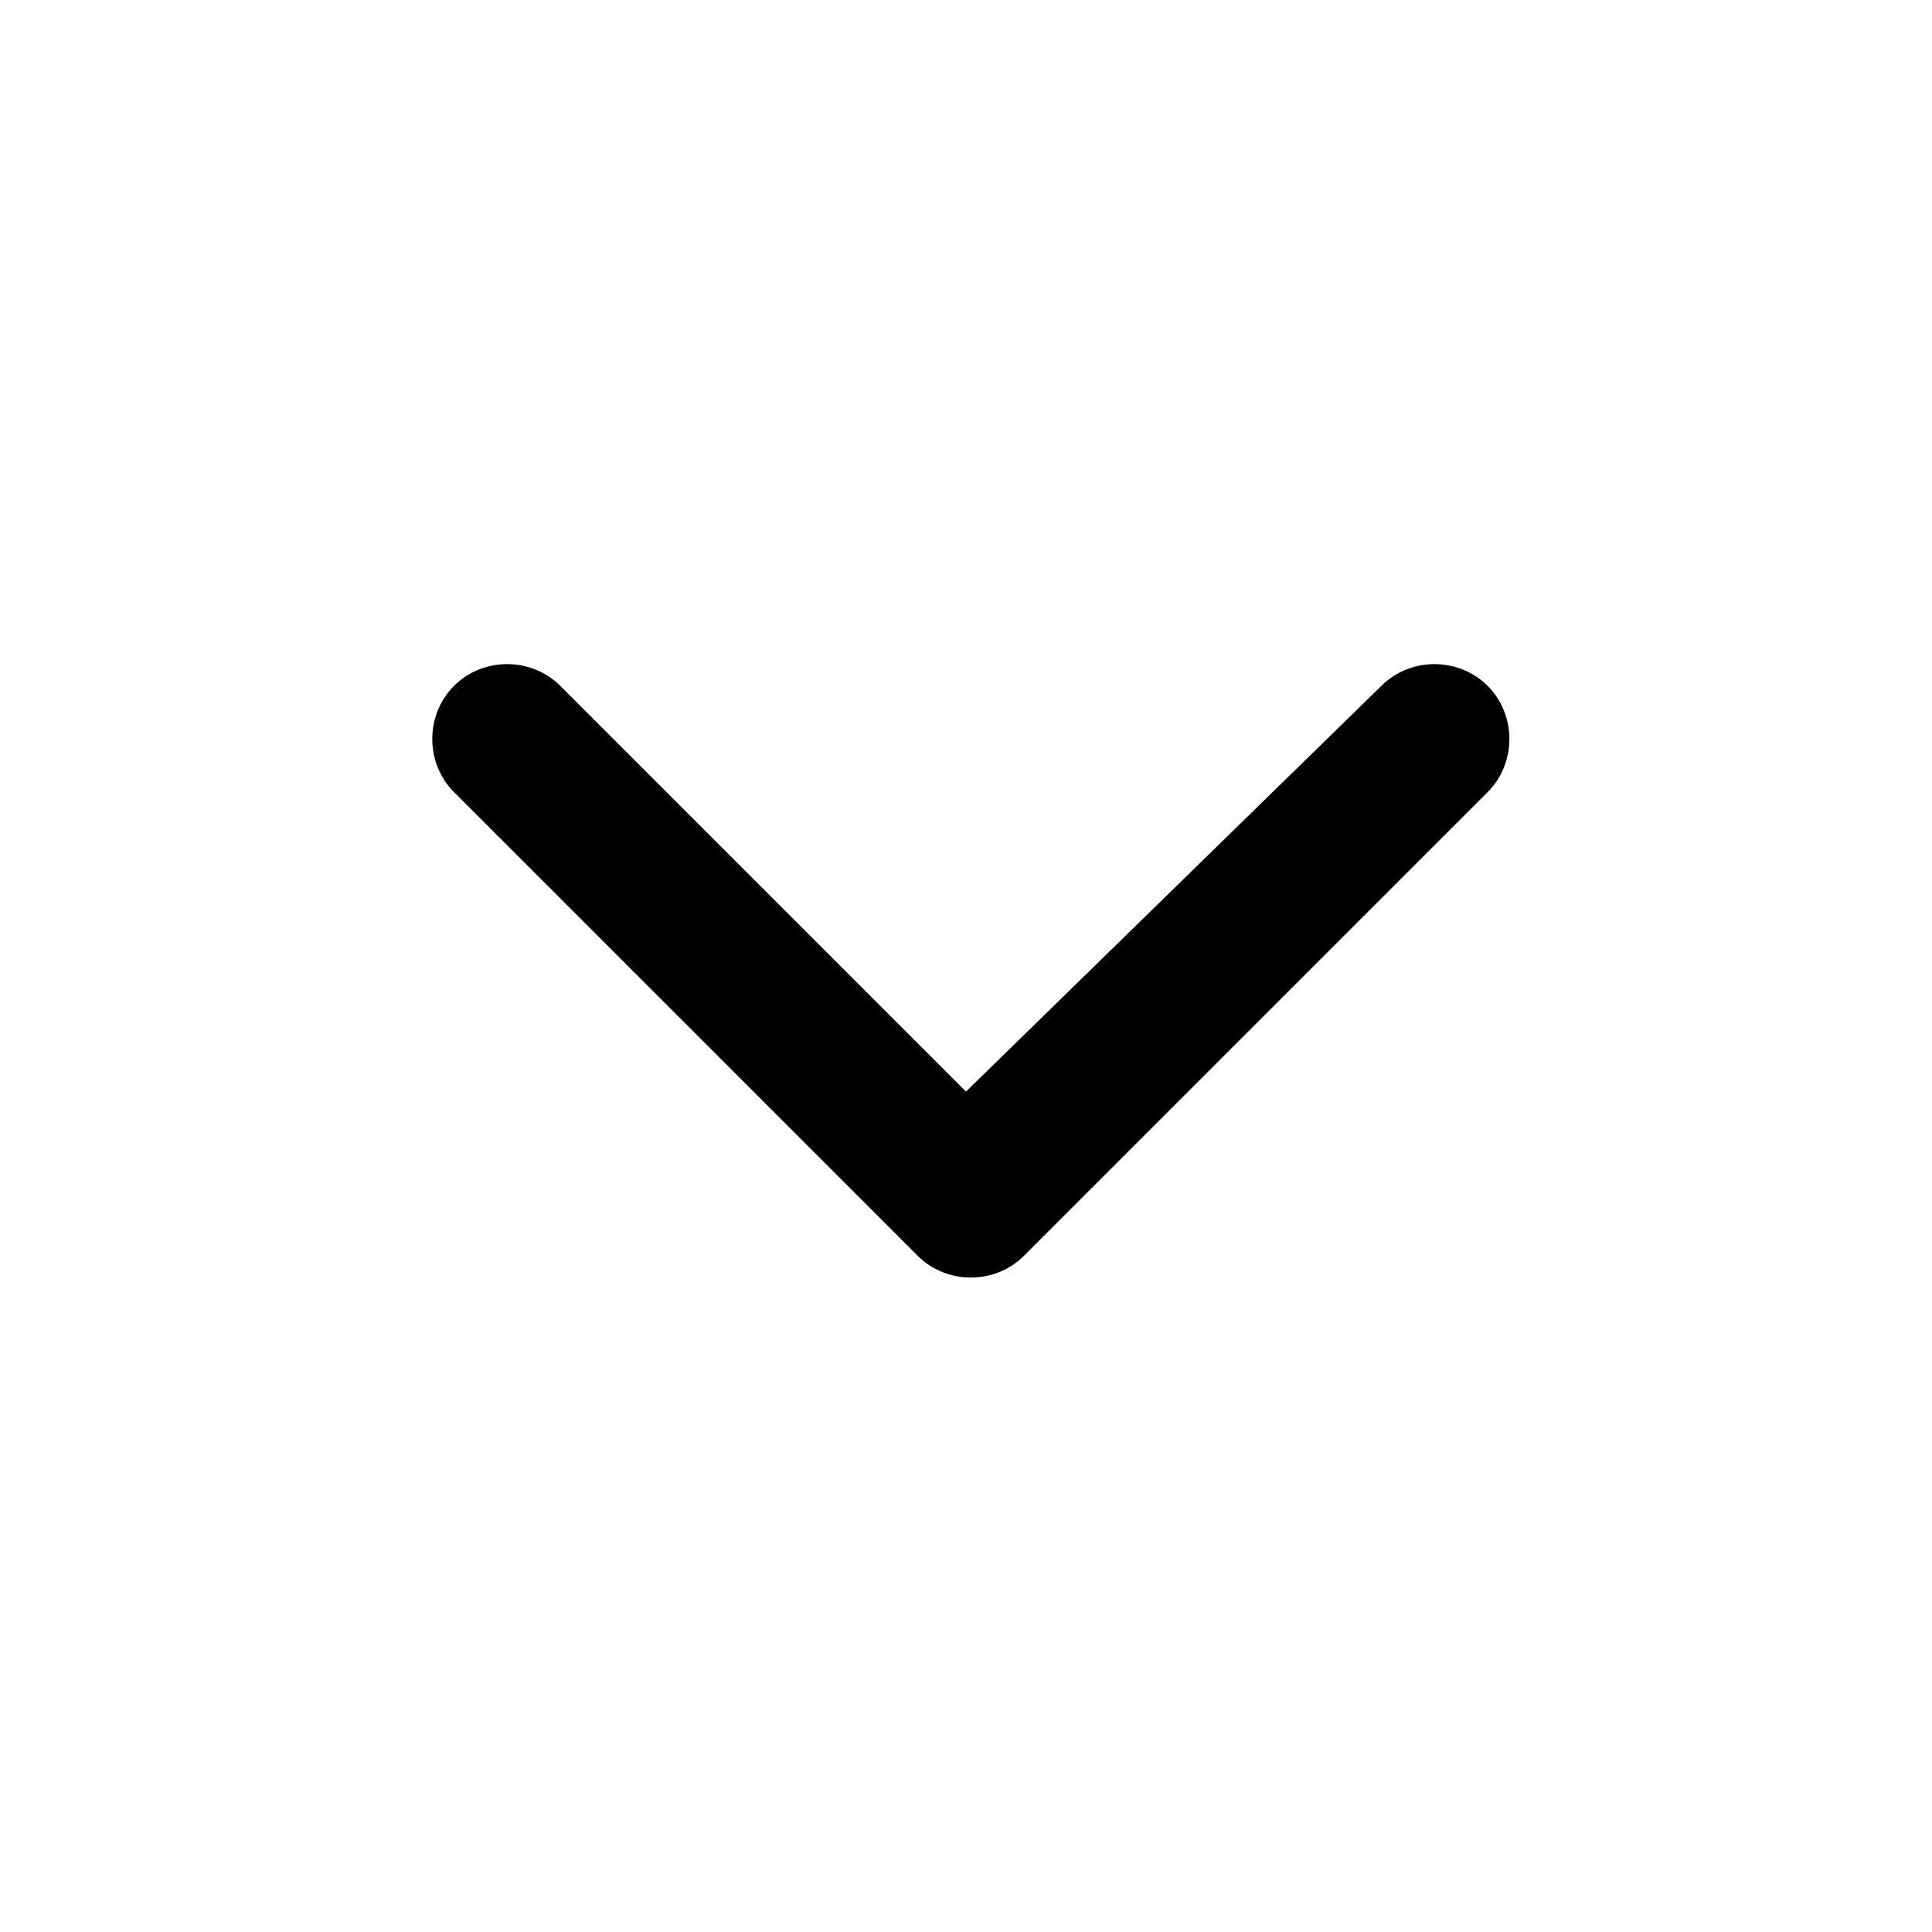 <?xml version="1.0" encoding="utf-8"?>
<svg version="1.1" xmlns="http://www.w3.org/2000/svg" xmlns:xlink="http://www.w3.org/1999/xlink" x="0px" y="0px"
	 width="20px" height="20px" viewBox="0 0 20 20" enable-background="new 0 0 20 20" xml:space="preserve">
	<path fill="#000" d="M5.8,7.1C5.5,6.8,5,6.8,4.7,7.1c-0.3,0.3-0.3,0.8,0,1.1l4.8,4.8c0.3,0.3,0.8,0.3,1.1,0l4.8-4.8
	c0.3-0.3,0.3-0.8,0-1.1c-0.3-0.3-0.8-0.3-1.1,0L10,11.3L5.8,7.1z"/>
</svg>
